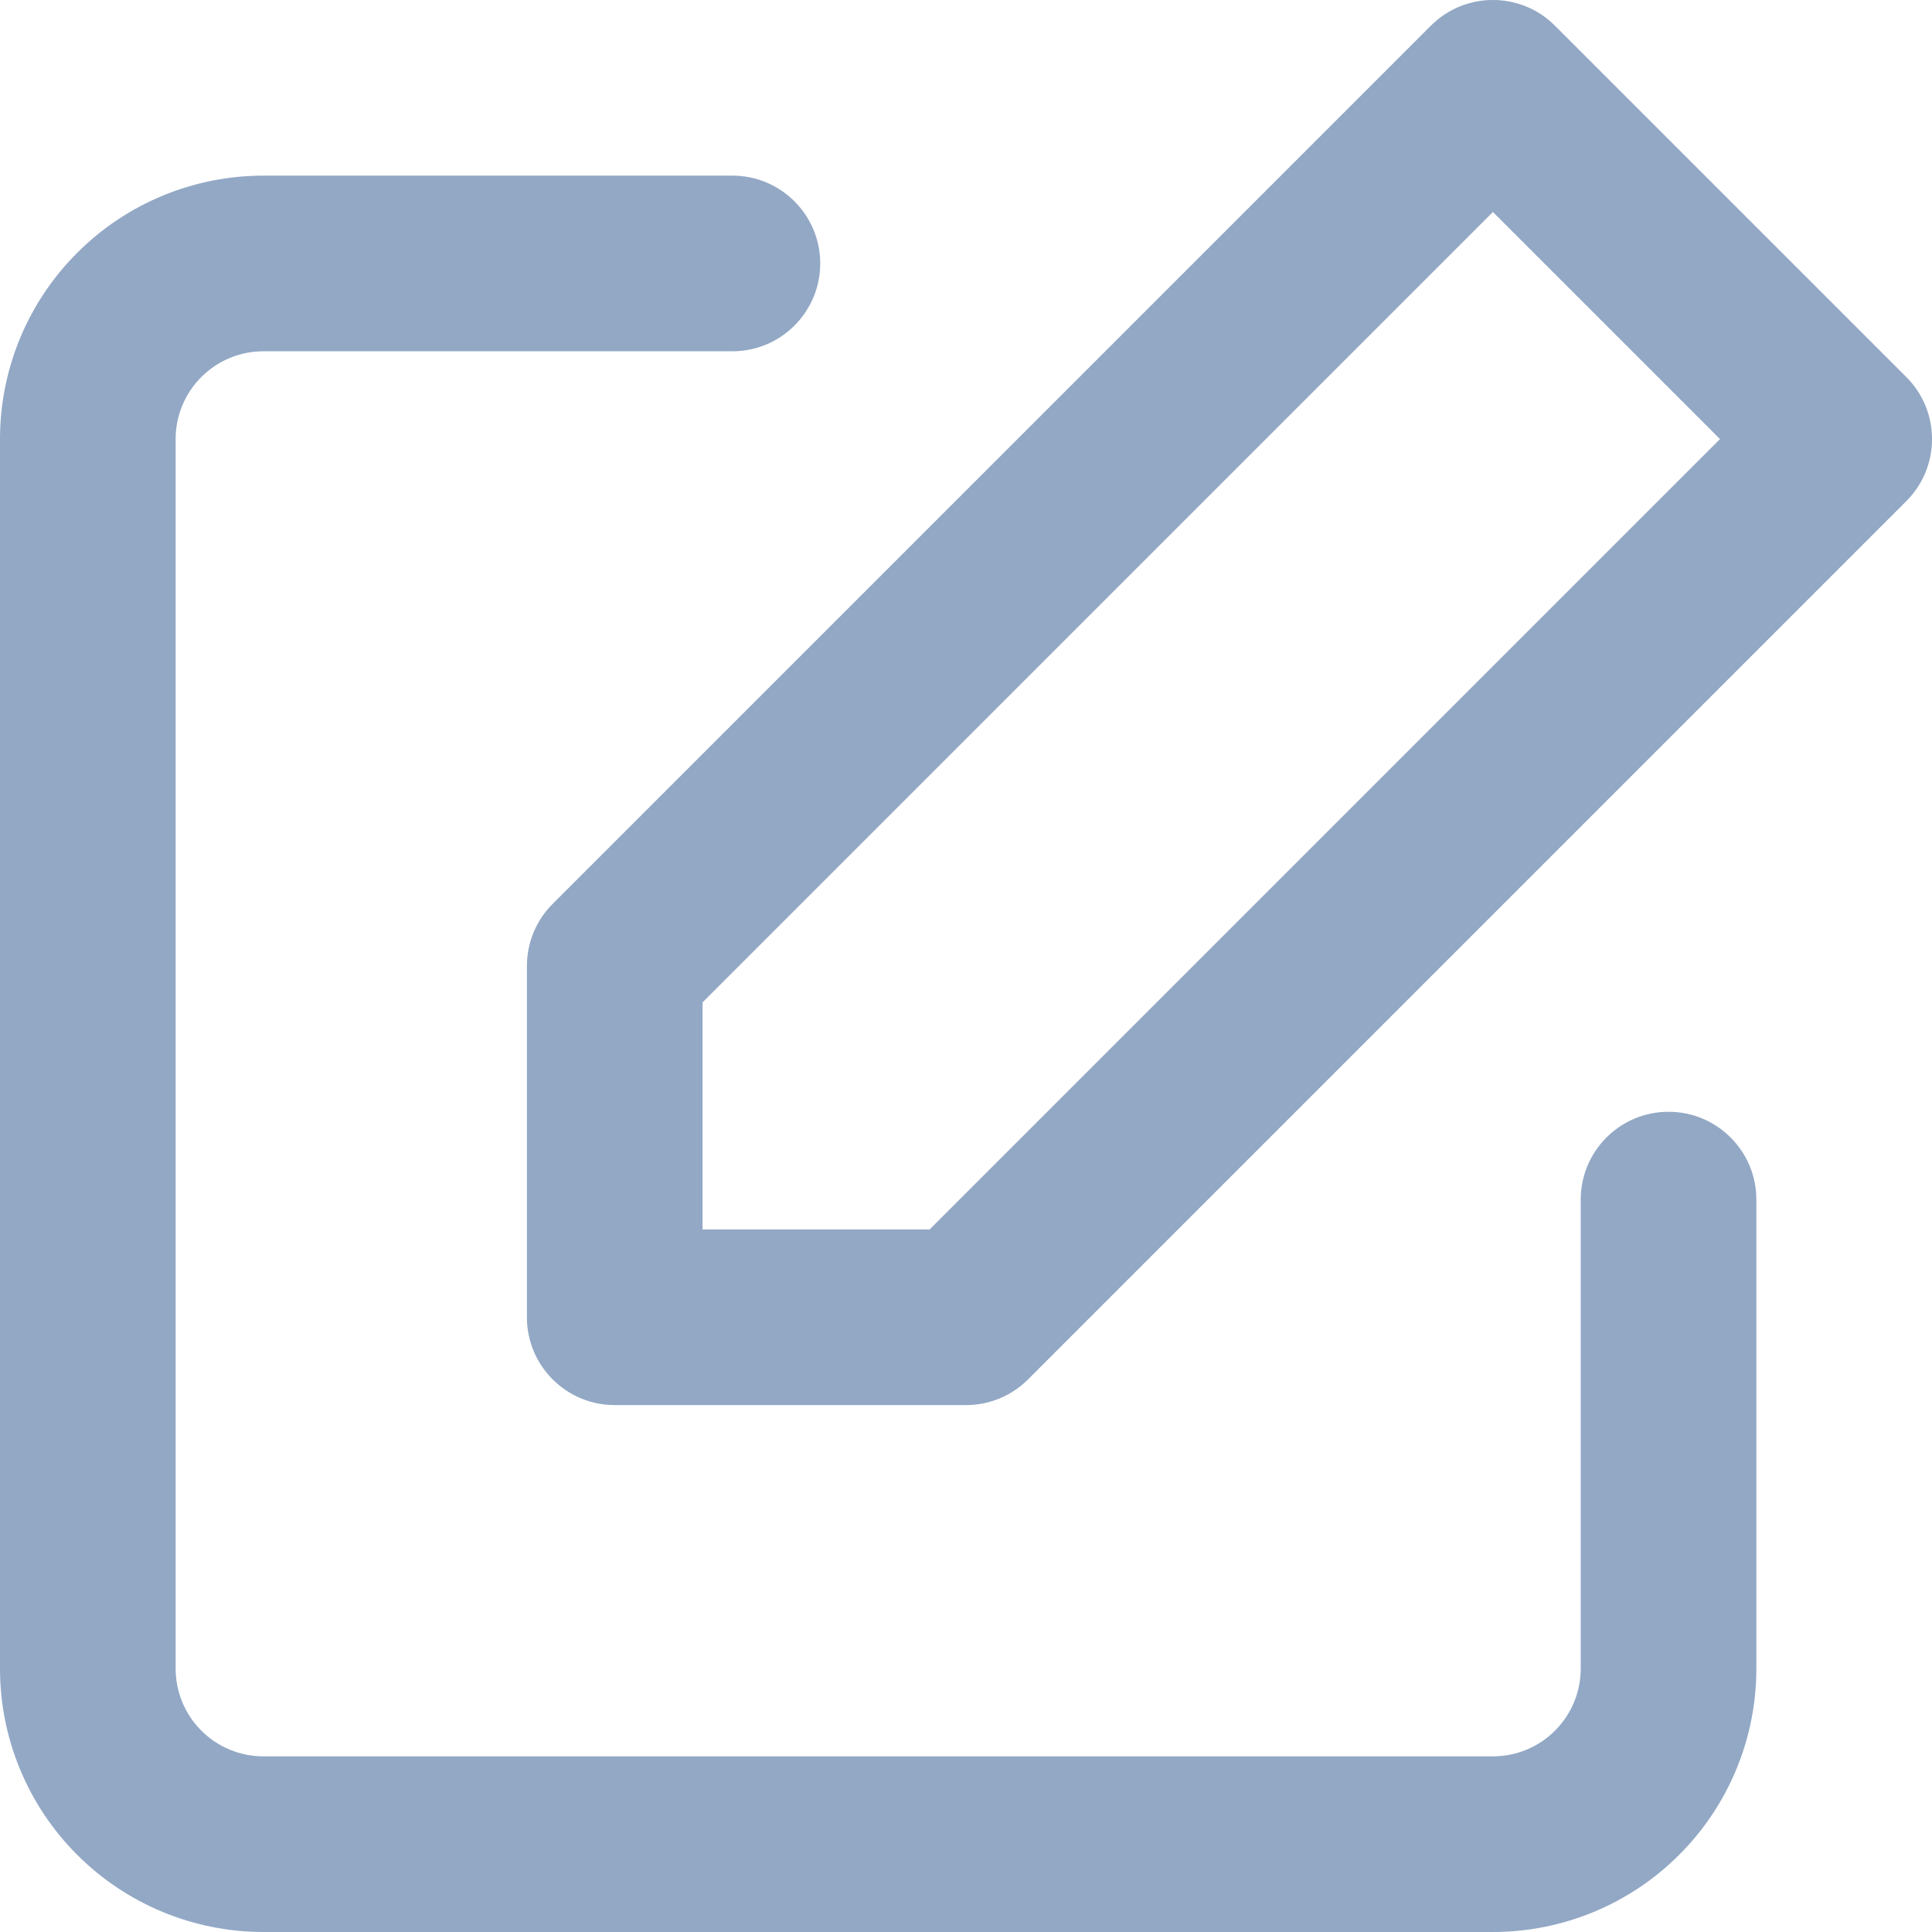 <svg width="22" height="22" viewBox="0 0 22 22" fill="none" xmlns="http://www.w3.org/2000/svg">
<path fill-rule="evenodd" clip-rule="evenodd" d="M3 4C2.735 4 2.48 4.105 2.293 4.293C2.105 4.48 2 4.735 2 5V19C2 19.265 2.105 19.52 2.293 19.707C2.48 19.895 2.735 20 3 20H17C17.265 20 17.52 19.895 17.707 19.707C17.895 19.52 18 19.265 18 19V13.66C18 13.108 18.448 12.66 19 12.66C19.552 12.66 20 13.108 20 13.66V19C20 19.796 19.684 20.559 19.121 21.121C18.559 21.684 17.796 22 17 22H3C2.204 22 1.441 21.684 0.879 21.121C0.316 20.559 0 19.796 0 19V5C0 4.204 0.316 3.441 0.879 2.879C1.441 2.316 2.204 2 3 2H8.34C8.892 2 9.34 2.448 9.34 3C9.34 3.552 8.892 4 8.34 4H3Z" fill="#92A8C5"/>
<path fill-rule="evenodd" clip-rule="evenodd" d="M16.293 0.293C16.683 -0.098 17.317 -0.098 17.707 0.293L21.707 4.293C22.098 4.683 22.098 5.317 21.707 5.707L11.707 15.707C11.52 15.895 11.265 16 11 16H7C6.448 16 6 15.552 6 15V11C6 10.735 6.105 10.48 6.293 10.293L16.293 0.293ZM8 11.414V14H10.586L19.586 5L17 2.414L8 11.414Z" fill="#92A8C5"/>
</svg>
